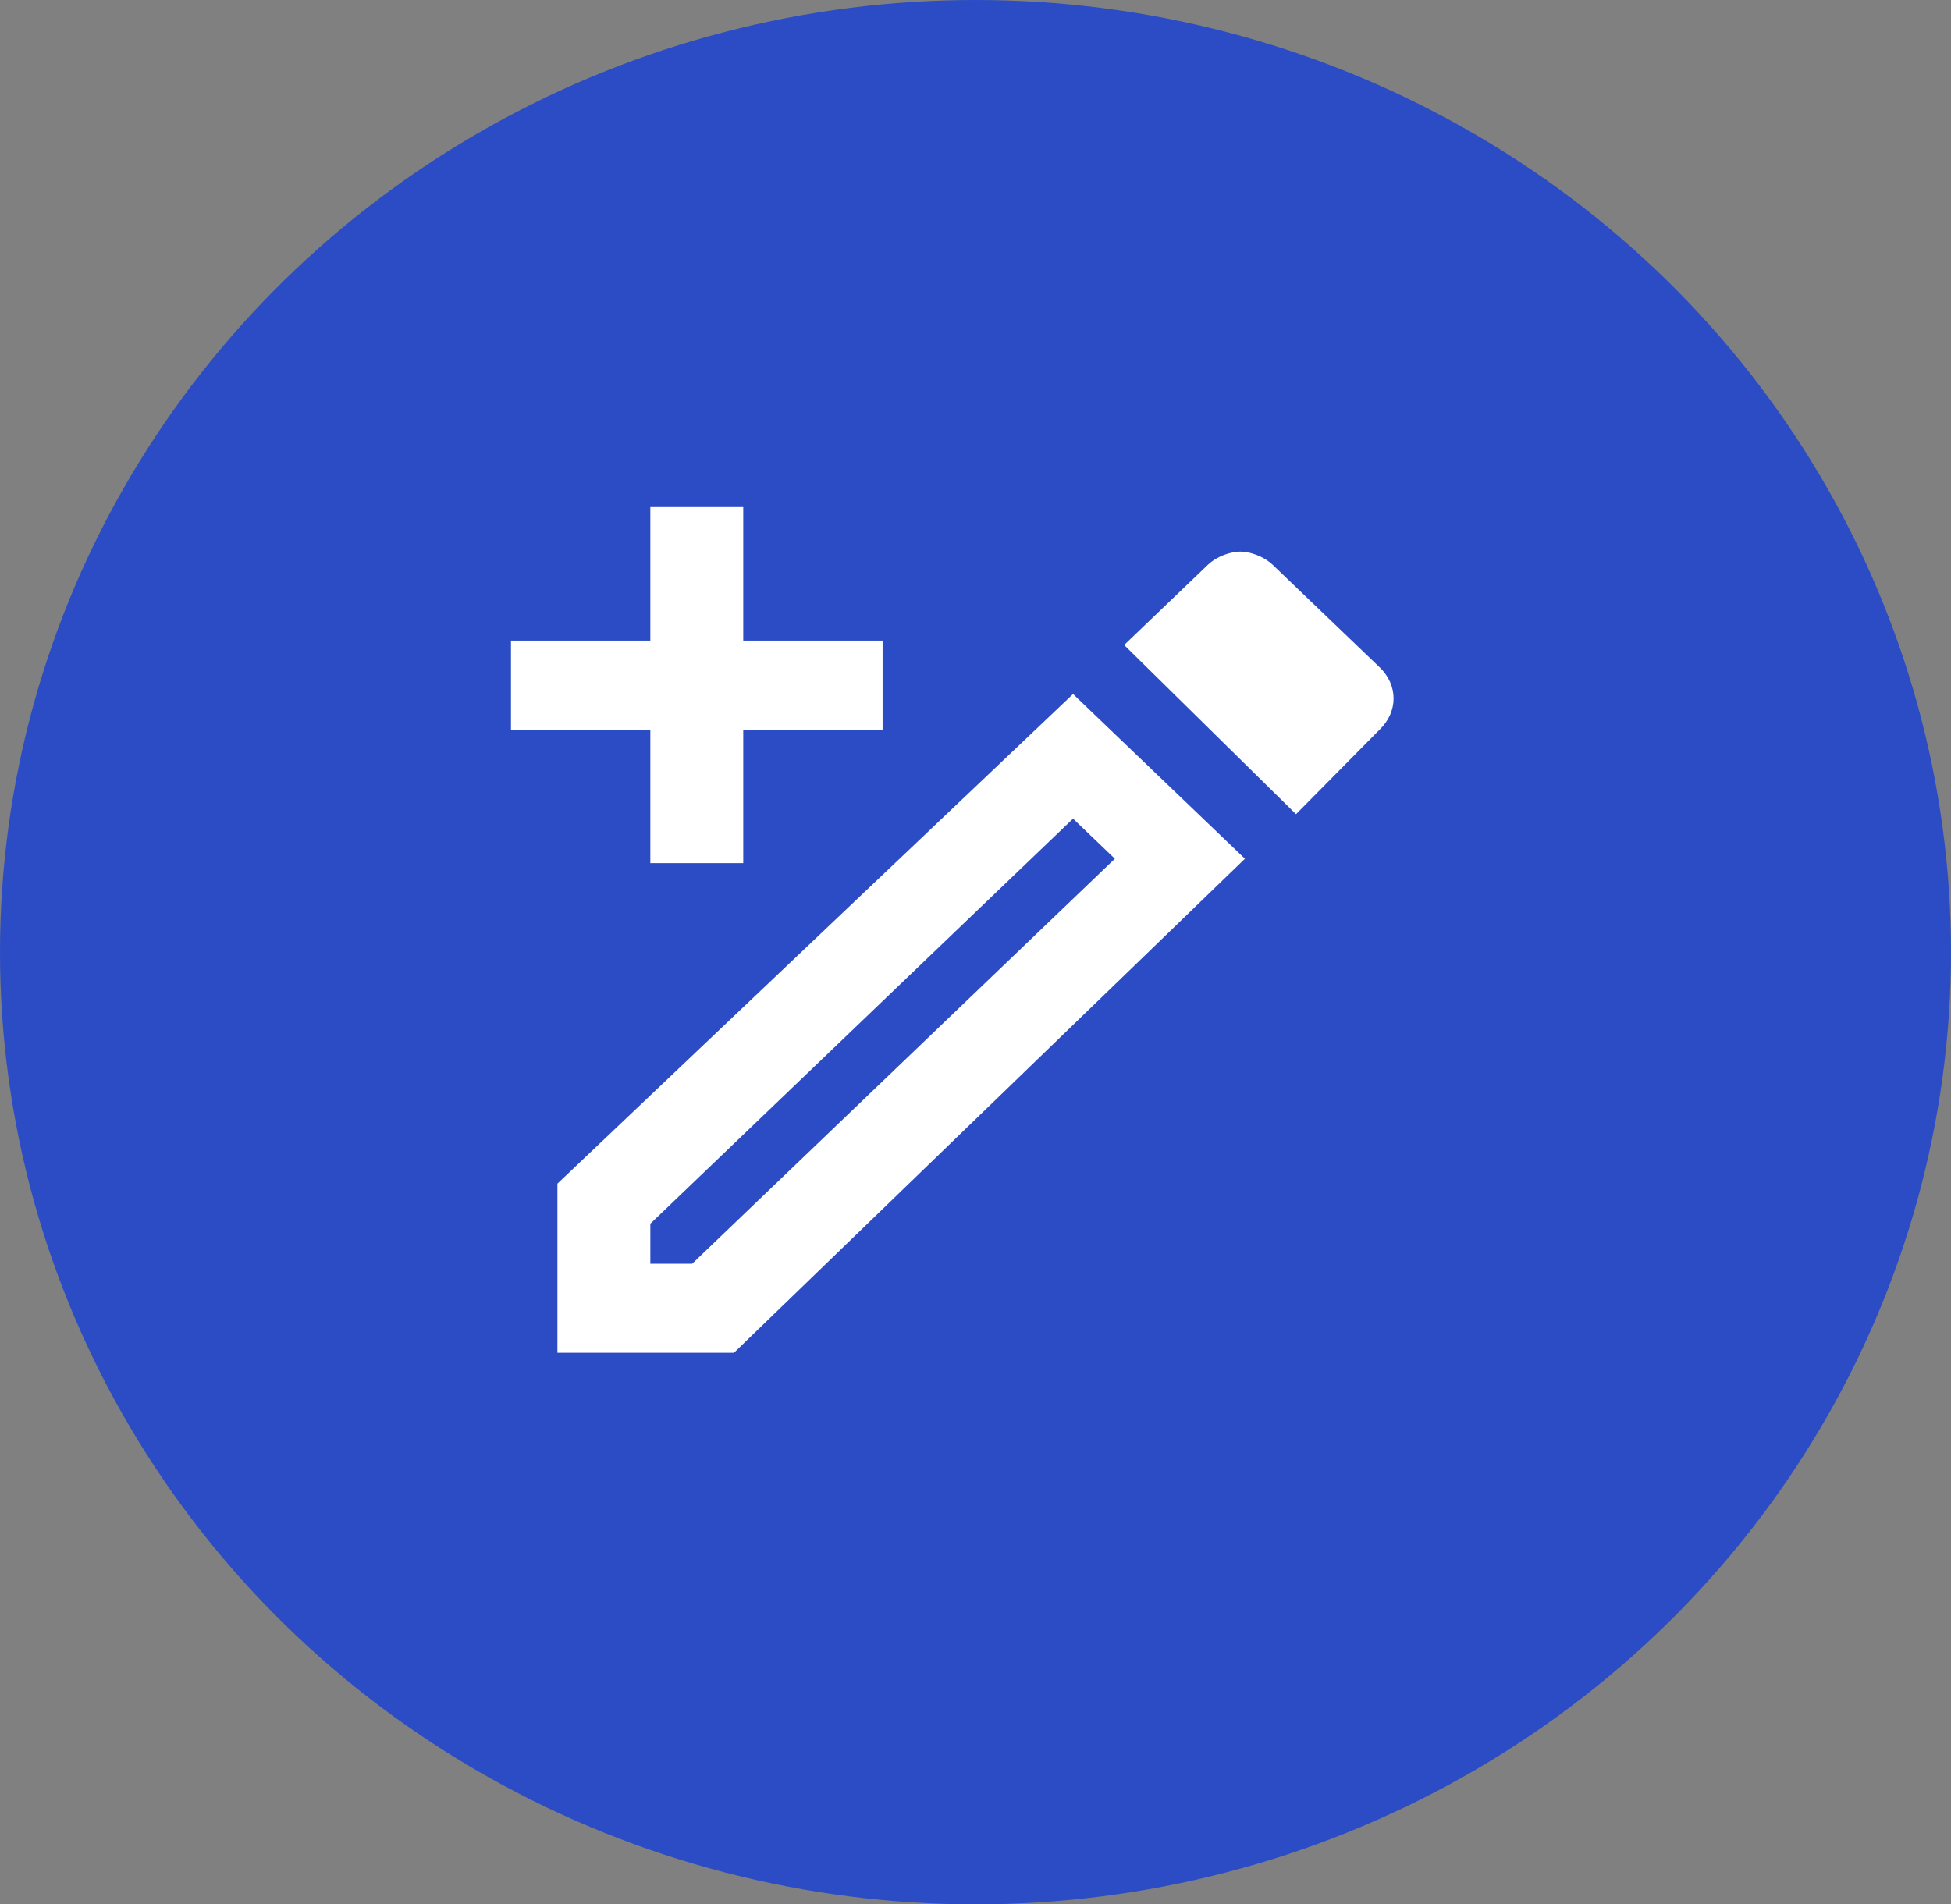 <svg width="42" height="41" viewBox="0 0 42 41" fill="none" xmlns="http://www.w3.org/2000/svg">
<rect x="0" y="0" width="42" height="41" fill="#808080" stroke="none"/>
<ellipse cx="21" cy="20.5" rx="21" ry="20.5" fill="#2B4CC4"/>
<path d="M23.1 17.625L24 18.488L14.9 27.208H14V26.346L23.1 17.625ZM26.7 11.875C26.5 11.875 26.2 11.971 26 12.162L24.2 13.887L27.9 17.529L29.7 15.708C30.1 15.325 30.1 14.75 29.7 14.367L27.4 12.162C27.2 11.971 26.9 11.875 26.7 11.875ZM23.1 14.942L12 25.483V29.125H15.8L26.8 18.488L23.1 14.942ZM16 10.917V13.792H19V15.708H16V18.583H14V15.708H11V13.792H14V10.917H16Z" fill="white"/>
</svg>

